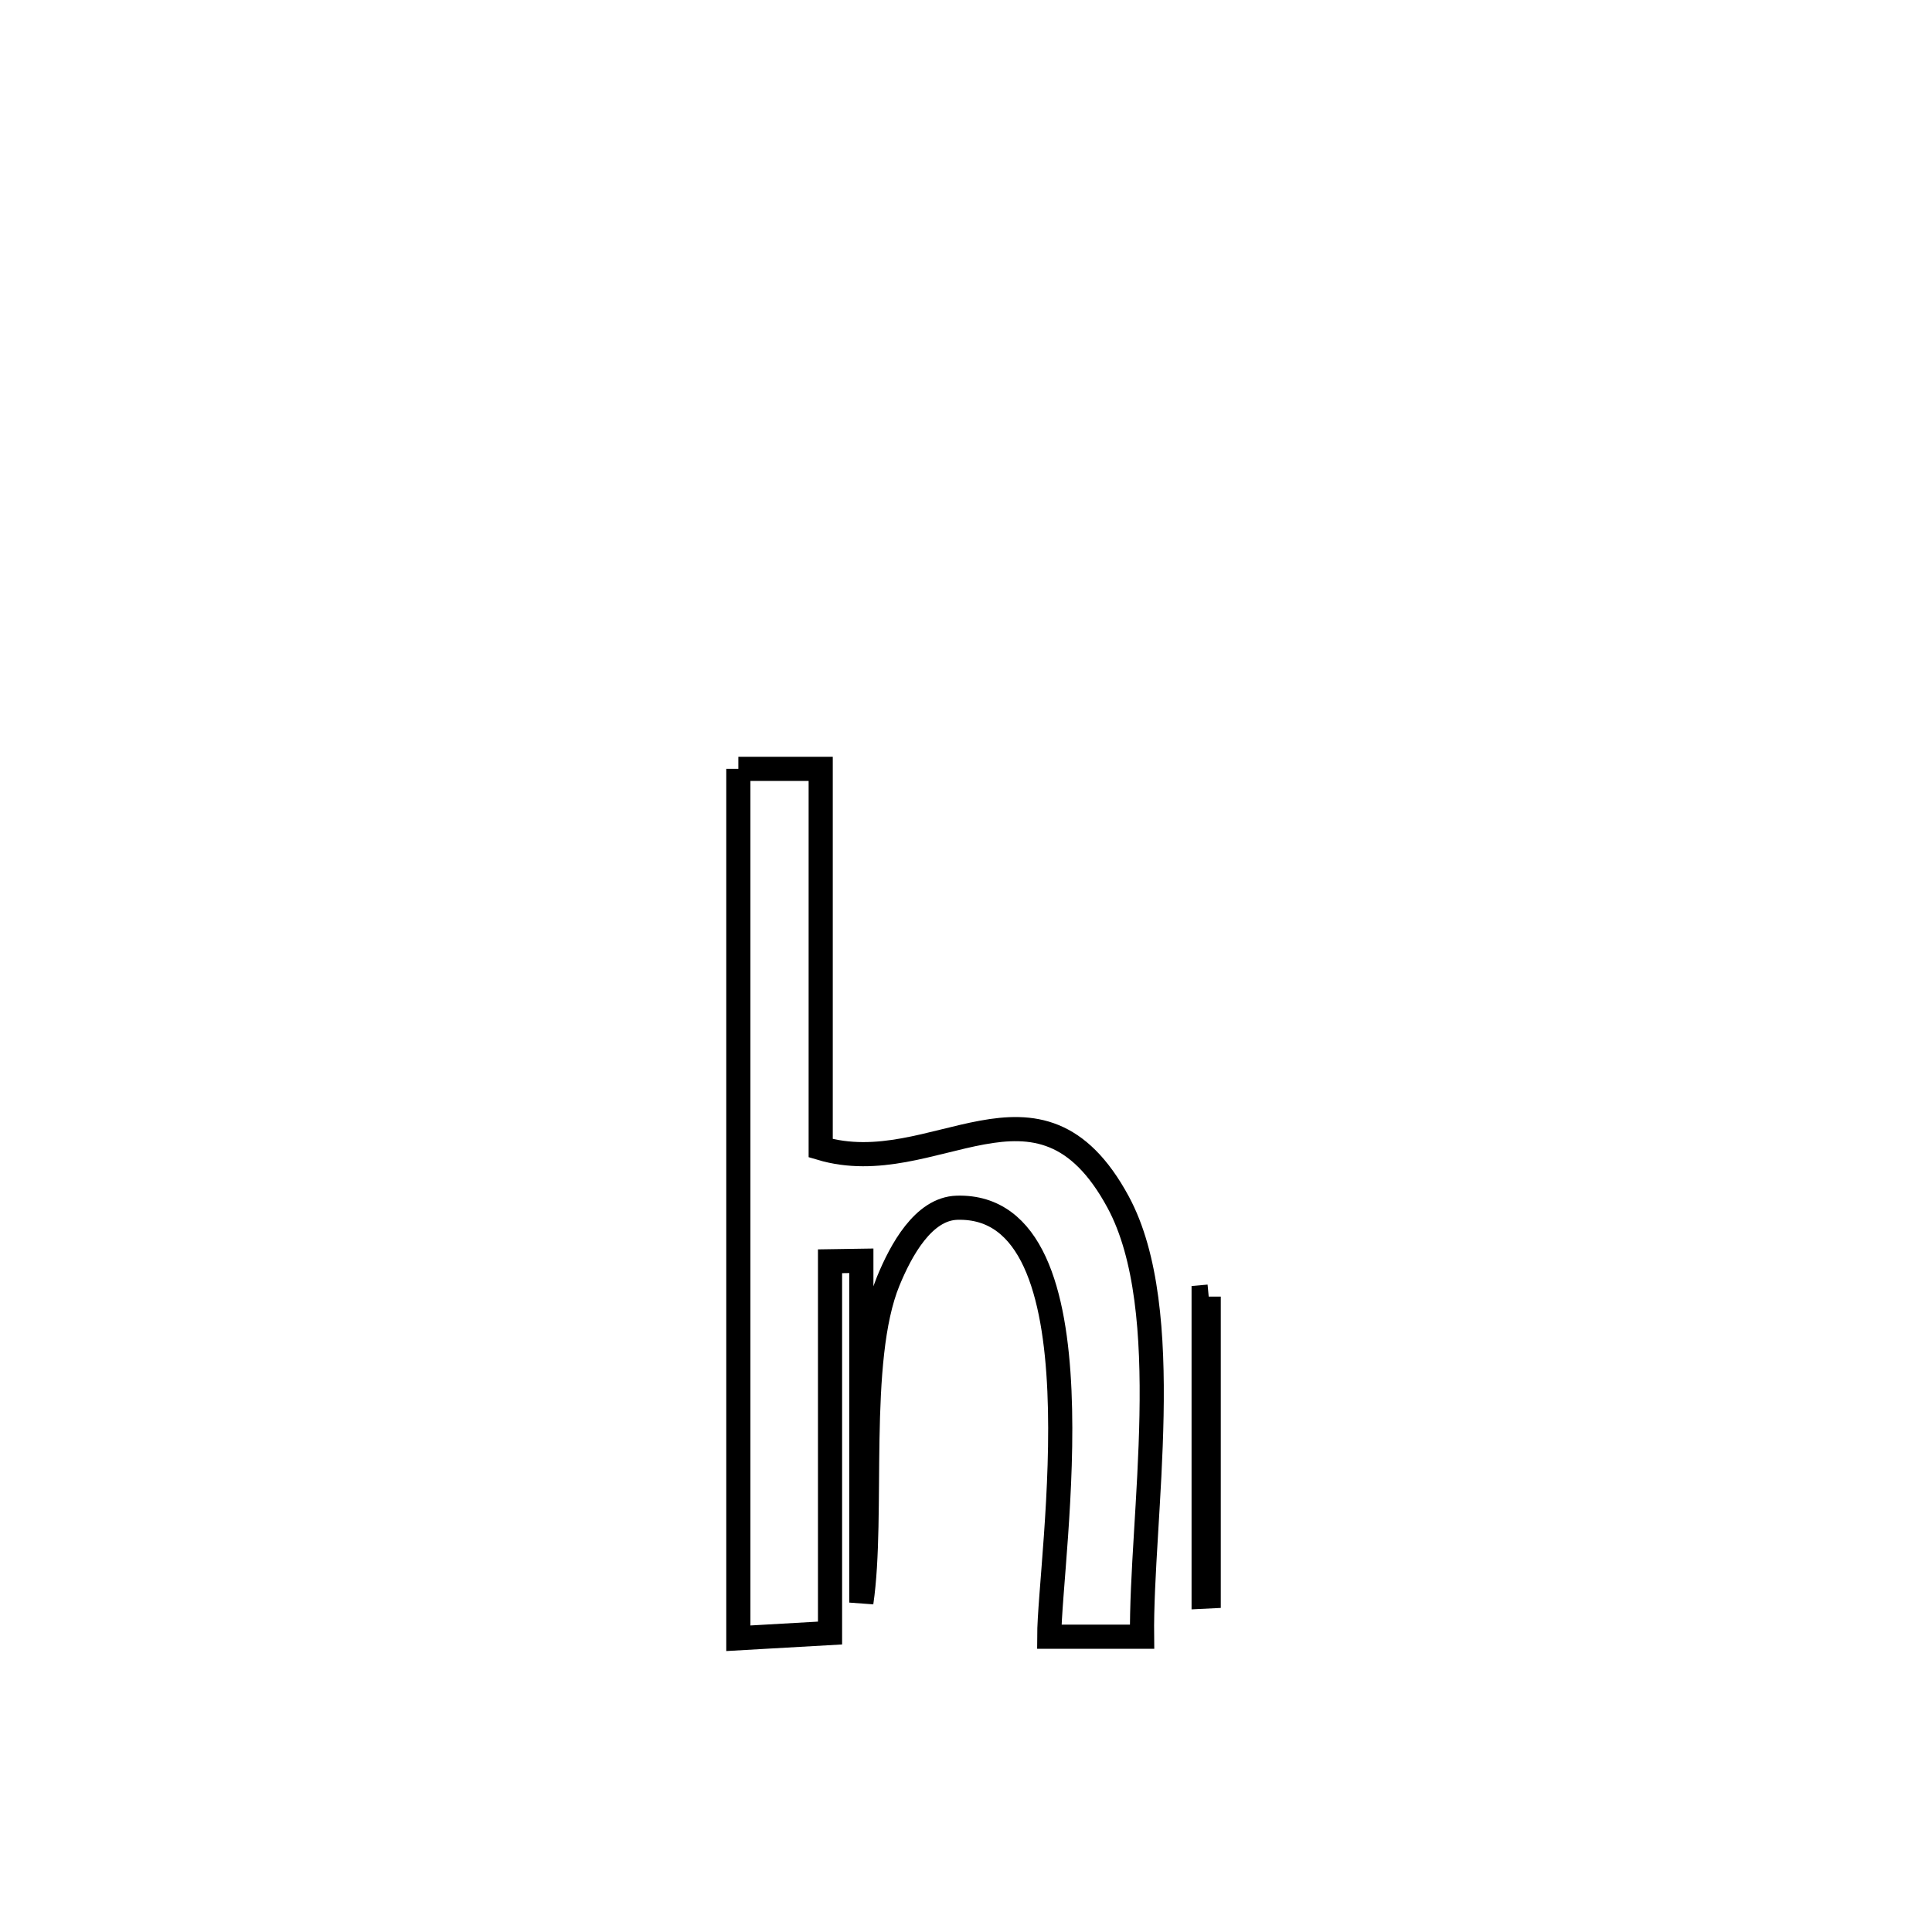 <svg xmlns="http://www.w3.org/2000/svg" viewBox="0.0 0.0 24.0 24.0" height="200px" width="200px"><path fill="none" stroke="black" stroke-width=".3" stroke-opacity="1.0"  filling="0" d="M9.172 9.551 L9.172 9.551 C9.513 9.551 9.854 9.551 10.195 9.551 L10.195 9.551 C10.195 11.122 10.195 12.692 10.195 14.263 L10.195 14.263 C11.606 14.684 12.899 13.102 13.889 14.931 C14.617 16.277 14.17 18.866 14.187 20.332 L14.187 20.332 C13.803 20.332 13.419 20.332 13.034 20.332 L13.034 20.332 C13.036 19.349 13.752 14.949 11.888 15.003 C11.471 15.015 11.192 15.53 11.034 15.915 C10.63 16.9 10.86 18.819 10.7 19.908 L10.7 19.908 C10.7 18.492 10.7 17.077 10.7 15.662 L10.7 15.662 C10.571 15.664 10.441 15.666 10.311 15.668 L10.311 15.668 C10.311 17.207 10.311 18.746 10.311 20.286 L10.311 20.286 C9.931 20.307 9.551 20.329 9.172 20.351 L9.172 20.351 C9.172 18.551 9.172 16.751 9.172 14.951 C9.172 13.151 9.172 11.351 9.172 9.551 L9.172 9.551"></path>
<path fill="none" stroke="black" stroke-width=".3" stroke-opacity="1.0"  filling="0" d="M15.015 16.107 L15.015 16.107 C15.015 16.107 15.015 19.83 15.015 19.831 L15.015 19.831 C14.994 19.832 14.973 19.834 14.952 19.835 L14.952 19.835 C14.952 18.594 14.952 17.353 14.952 16.112 L14.952 16.112 C14.973 16.11 14.994 16.109 15.015 16.107 L15.015 16.107"></path></svg>
